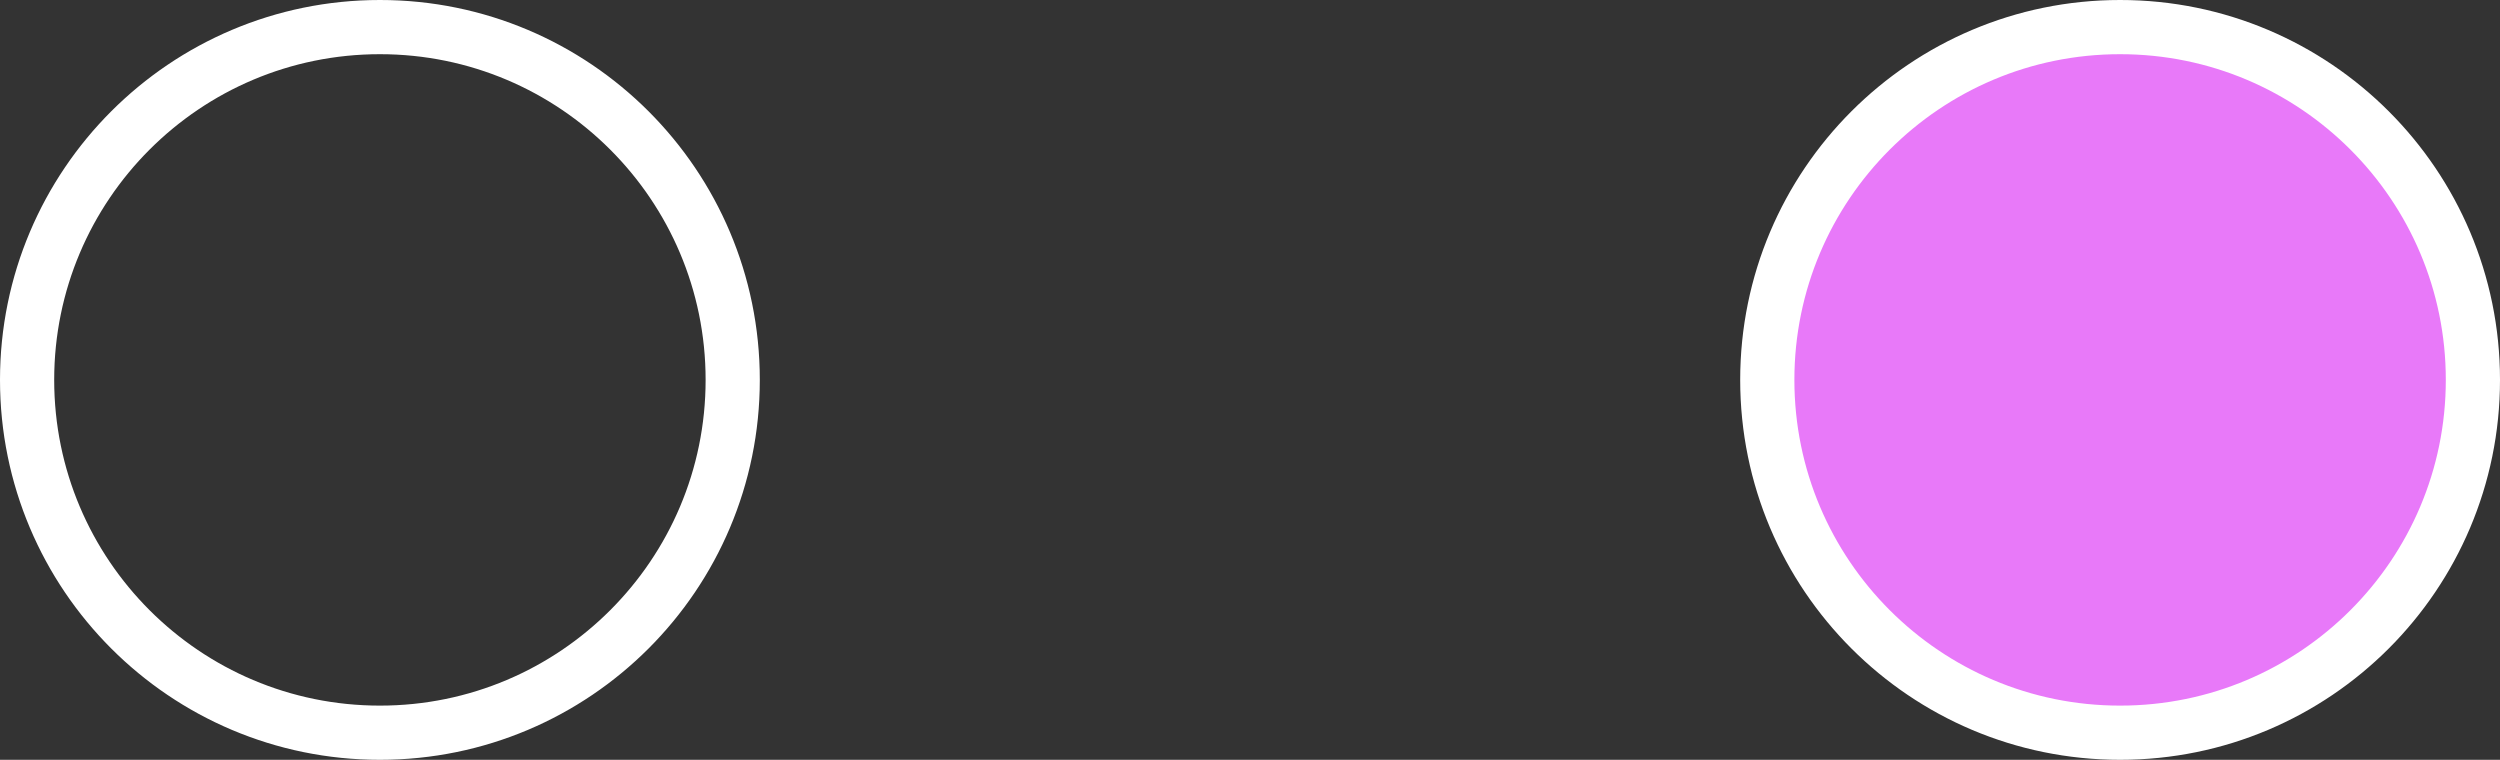 <svg xmlns="http://www.w3.org/2000/svg" viewBox="0 0 46.13 14.02"><rect x="0" y="0" width="46.13" height="14.02" fill="#333333" stroke="none"/><defs><style>.cls-1{fill:#e879f9;}.cls-1,.cls-2{stroke:#fff;stroke-miterlimit:10;}.cls-2{fill:none;}</style></defs><title>dots-for-nav</title><g id="Layer_2" data-name="Layer 2"><g id="elements"><circle class="cls-1" cx="39.12" cy="7.01" r="6.51"/><circle class="cls-2" cx="7.01" cy="7.01" r="6.51"/></g></g></svg>